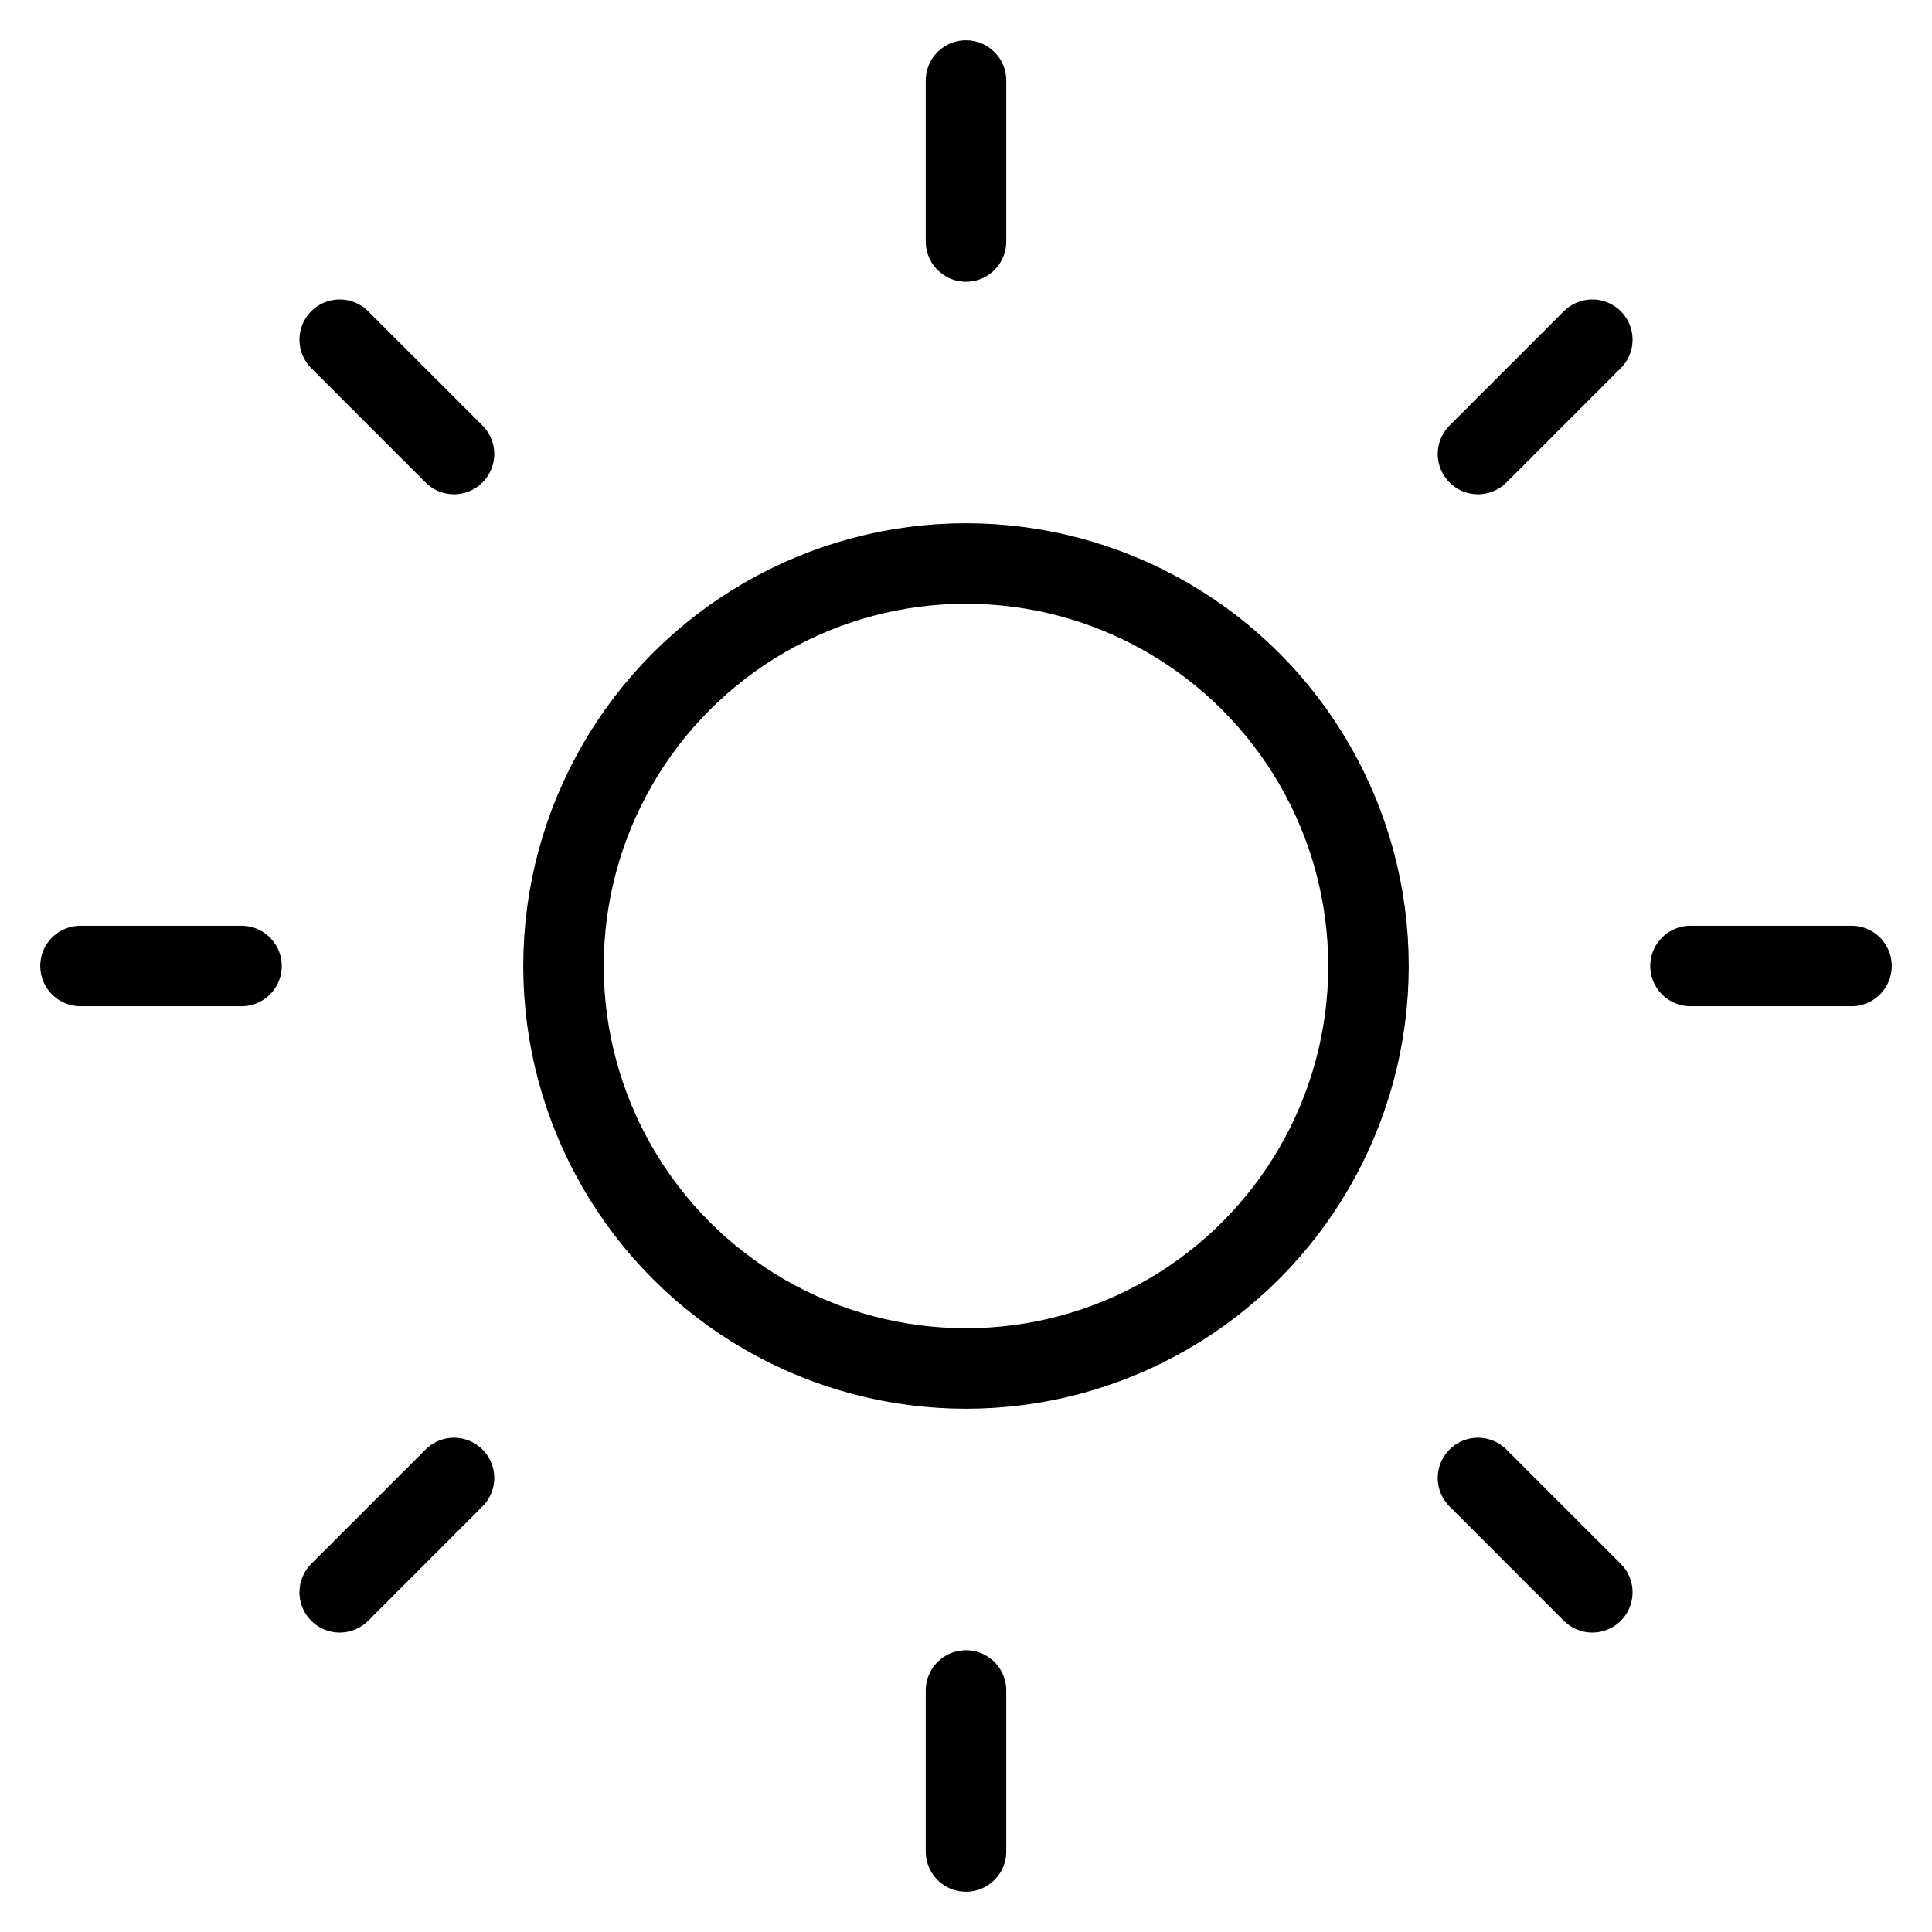 <svg xmlns="http://www.w3.org/2000/svg" fill="none" id="icon_sun" stroke="currentColor" stroke-linecap="round" stroke-linejoin="round" viewBox="0 0 24 24"><circle cx="12" cy="12" r="5" /><line x1="12" x2="12" y1="1" y2="3" /><line x1="12" x2="12" y1="21" y2="23" /><line x1="4.22" x2="5.64" y1="4.22" y2="5.64" /><line x1="18.36" x2="19.78" y1="18.36" y2="19.78" /><line x1="1" x2="3" y1="12" y2="12" /><line x1="21" x2="23" y1="12" y2="12" /><line x1="4.22" x2="5.64" y1="19.78" y2="18.36" /><line x1="18.36" x2="19.78" y1="5.64" y2="4.22" /></svg>